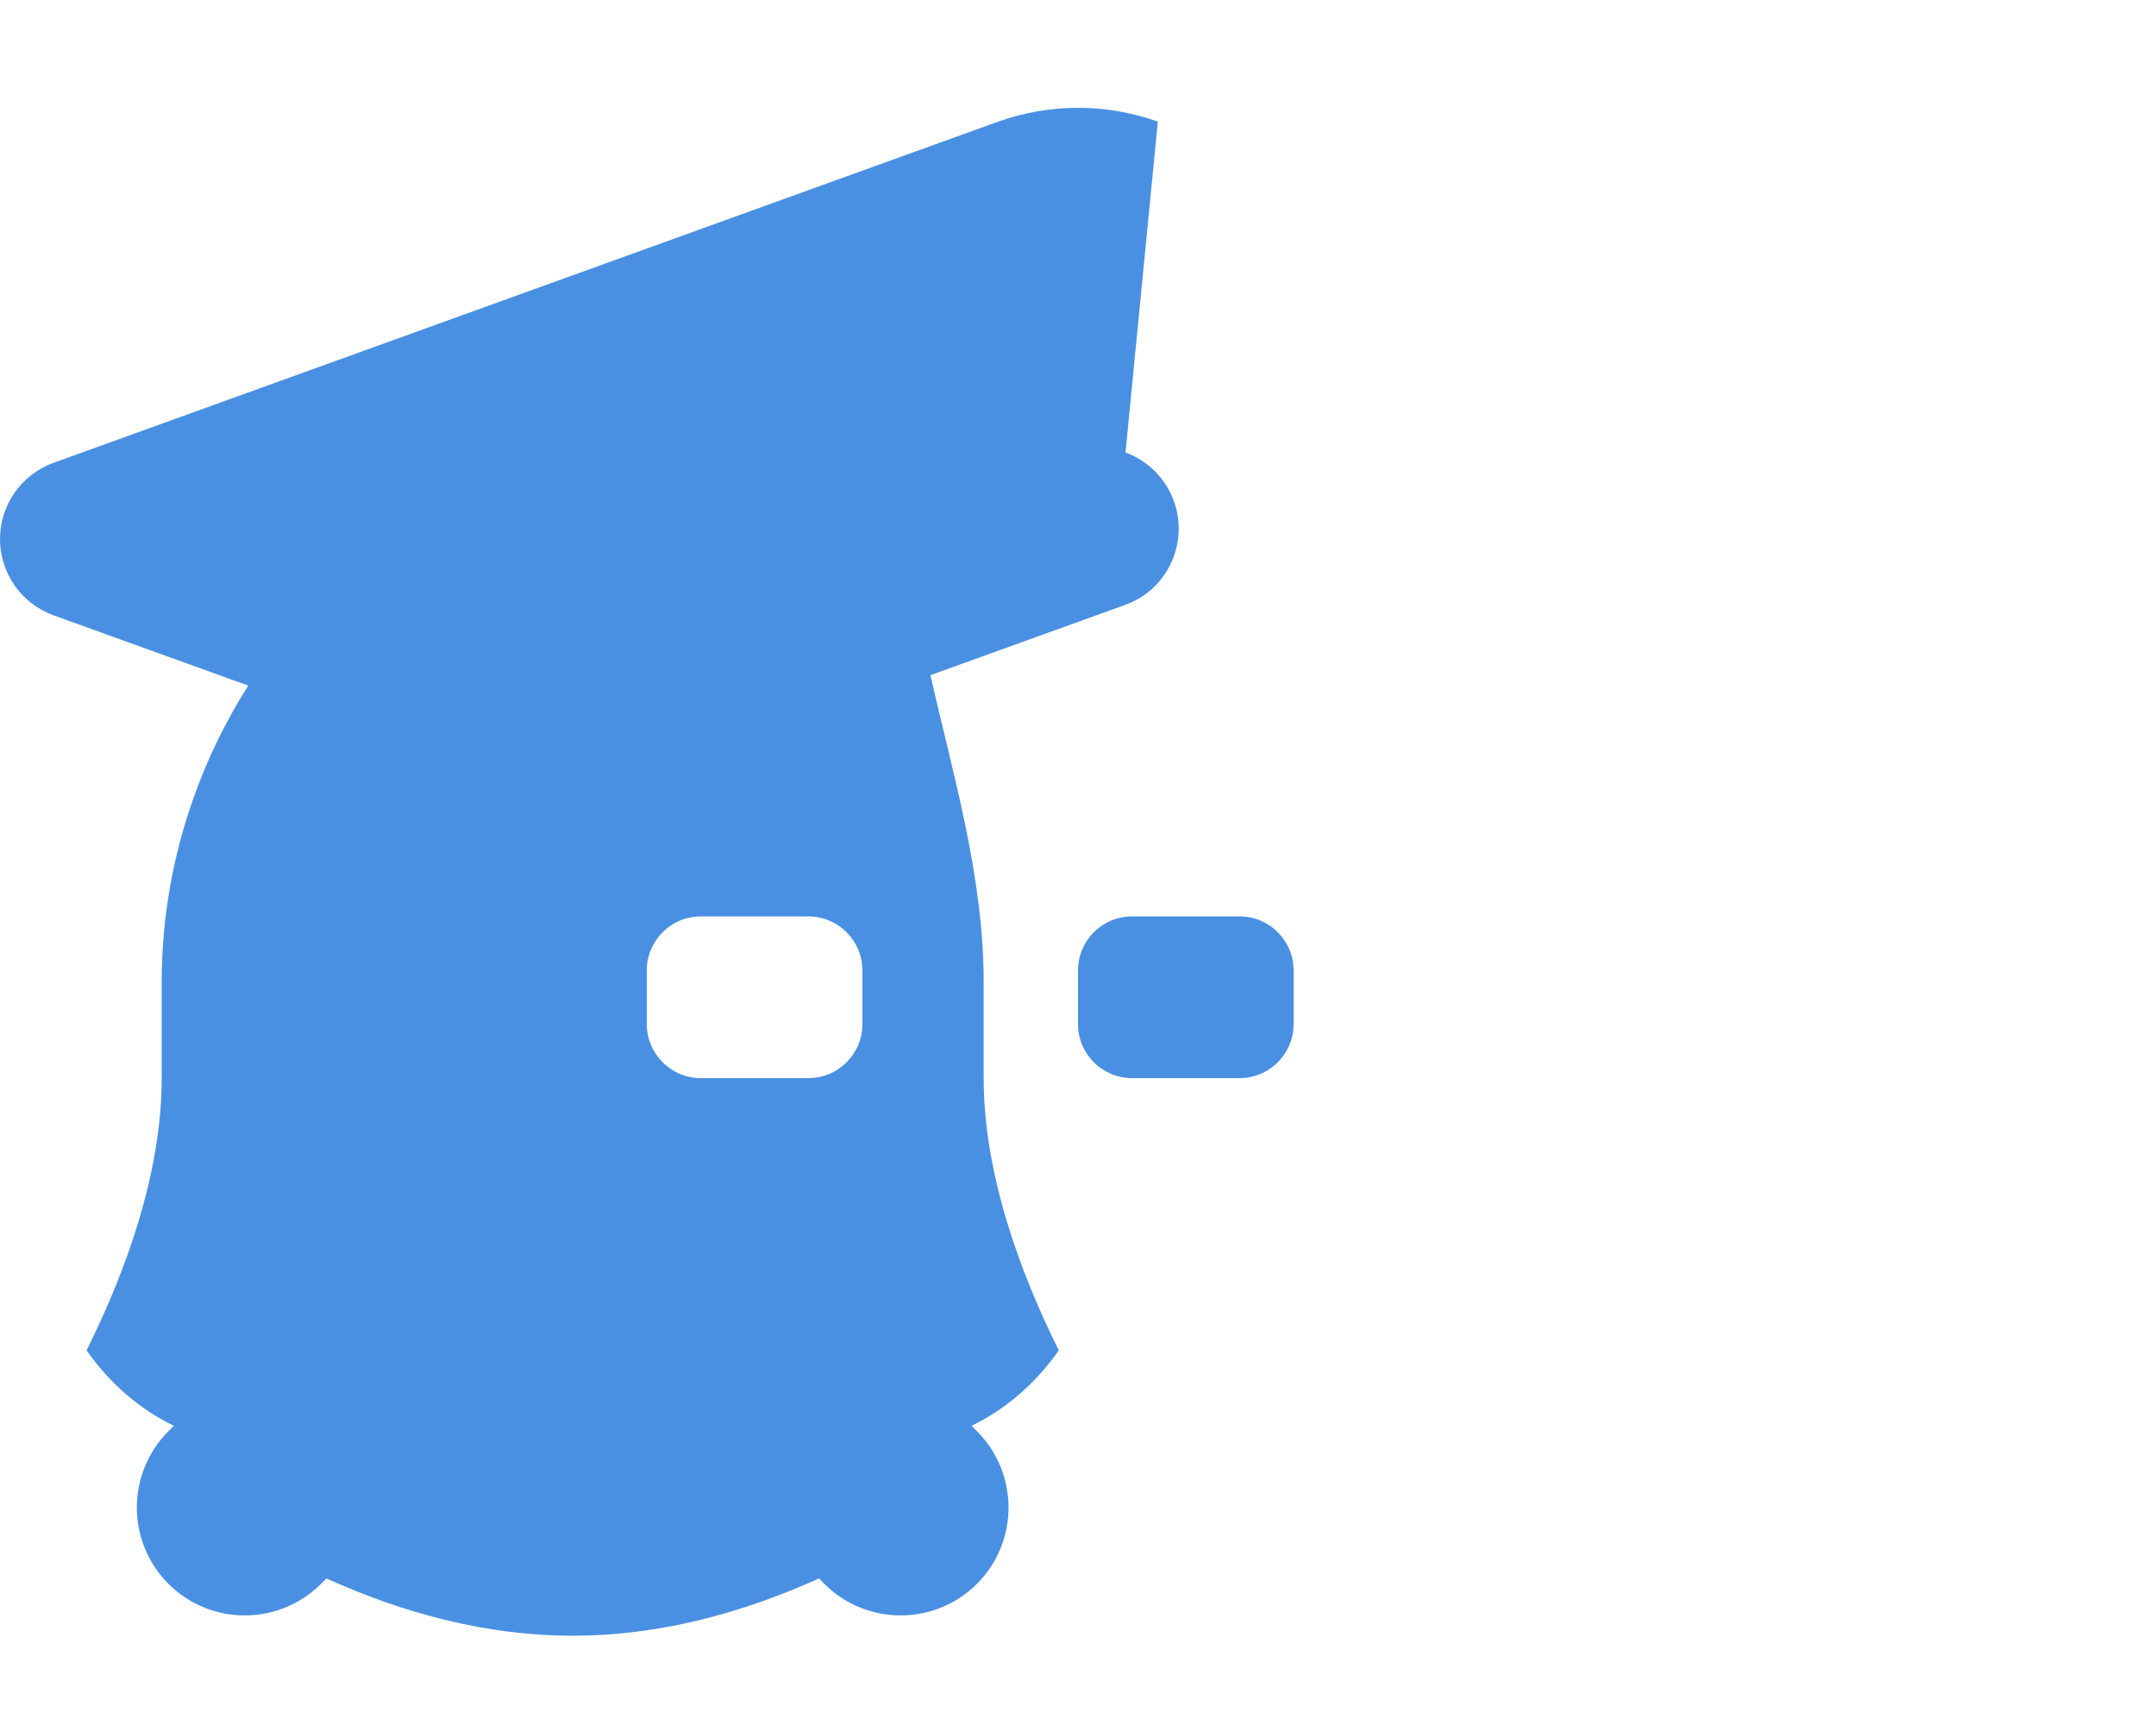 <?xml version="1.0" encoding="UTF-8"?>
<svg xmlns="http://www.w3.org/2000/svg" viewBox="0 0 640 512">
    <path fill="#4a90e2" d="M320 32c-8.1 0-16.1 1.4-23.7 4.1L15.8 137.4C6.3 140.9 0 149.9 0 160s6.3 19.1 15.8 22.6l57.9 20.9C57.3 229.3 48 259.8 48 291.5v28.5c0 28.4-10.8 57.7-22.3 80.8 6.7 9.6 15.6 17.4 25.9 22.4l-1.6 1.6c-12.5 12.5-12.5 32.8 0 45.3s32.8 12.5 45.3 0l1.6-1.6c22.8 10.3 47.4 17 73.1 17c25.7 0 50.3-6.7 73.1-17l1.6 1.6c12.5 12.5 32.8 12.5 45.3 0s12.5-32.8 0-45.3l-1.6-1.6c10.3-5 19.2-12.8 25.9-22.4c-11.5-23.1-22.3-52.4-22.3-80.8v-28.5c0-31.7-9.3-62.2-15.8-91.1l57.9-20.9c9.5-3.4 15.8-12.5 15.8-22.6s-6.3-19.1-15.8-22.6L343.7 36.1C336.1 33.4 328.1 32 320 32zM208 320c-8.8 0-16-7.2-16-16v-16c0-8.8 7.2-16 16-16h32c8.8 0 16 7.2 16 16v16c0 8.8-7.2 16-16 16H208zm128 0c-8.8 0-16-7.2-16-16v-16c0-8.8 7.2-16 16-16h32c8.8 0 16 7.2 16 16v16c0 8.8-7.2 16-16 16H336z"/>
</svg> 